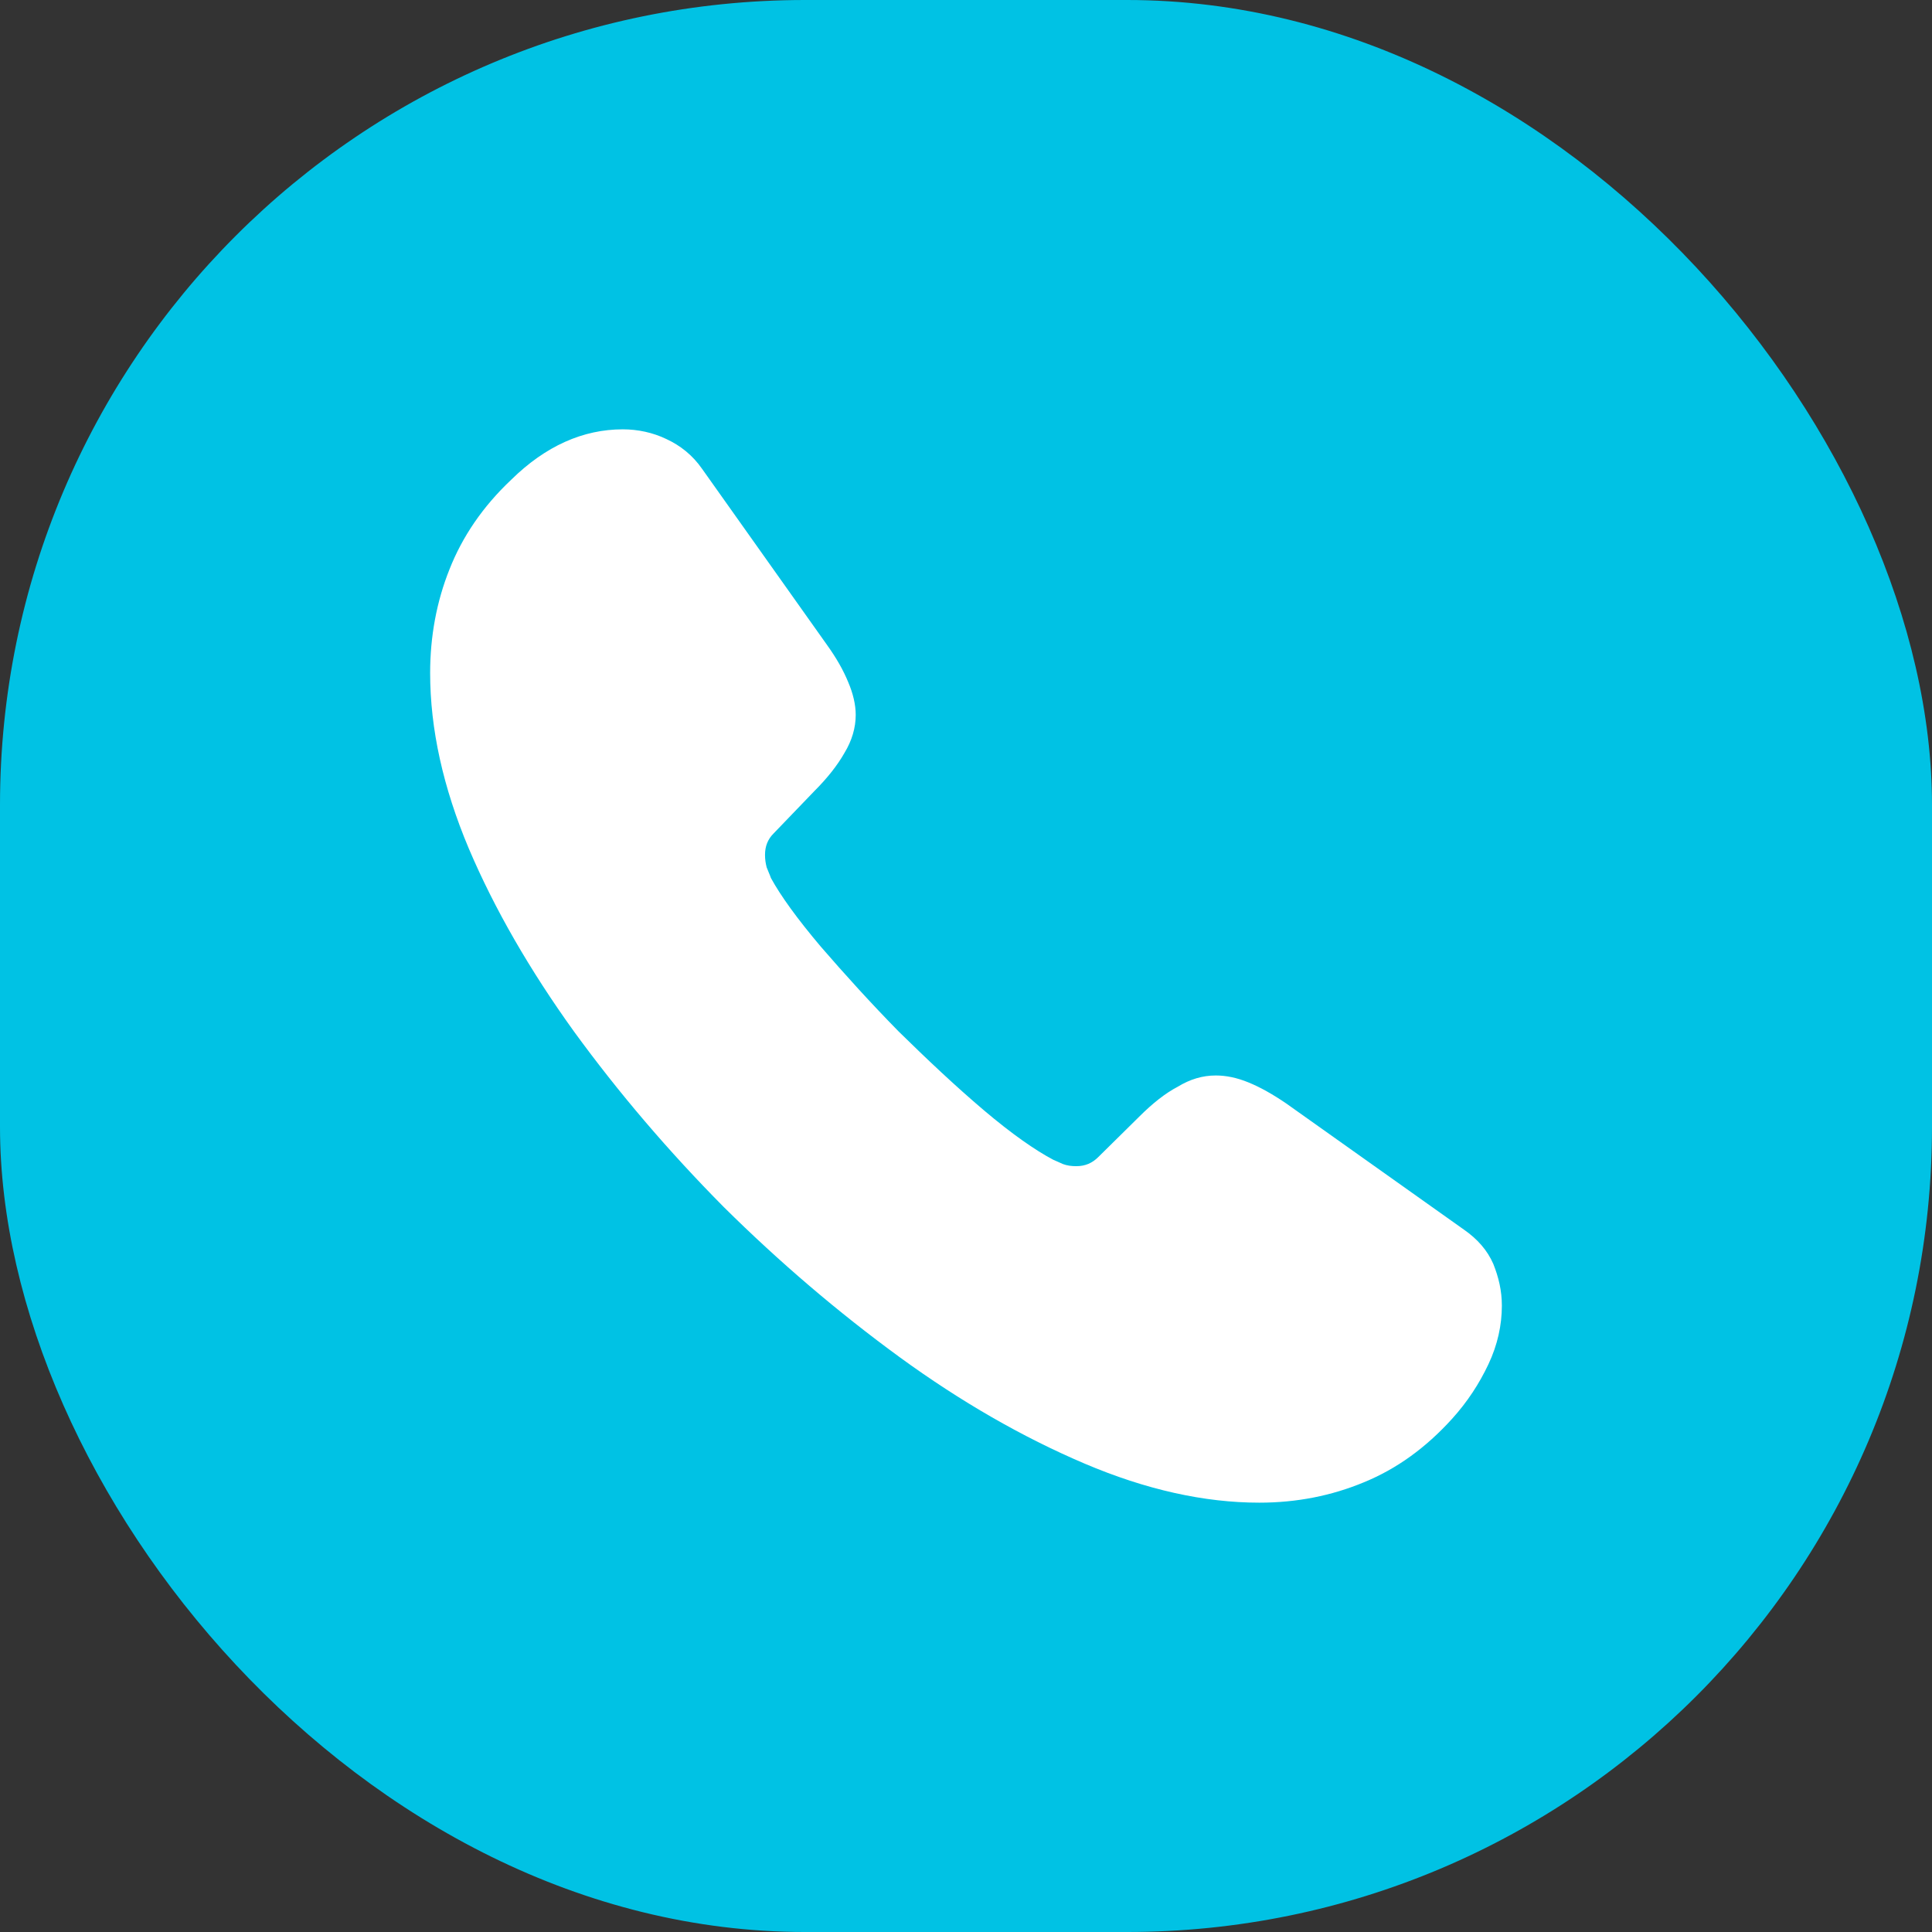 <svg width="36" height="36" viewBox="0 0 36 36" fill="none" xmlns="http://www.w3.org/2000/svg">
<rect x="0" y="0" width="36" height="36" fill="#333333" stroke="none"/>
<rect width="36" height="36" rx="15" fill="#00C2E4"/>
<g clip-path="url(#clip0_52_200)">
<path d="M27.985 24.33C27.985 24.69 27.905 25.06 27.735 25.42C27.565 25.78 27.345 26.12 27.055 26.44C26.565 26.98 26.025 27.37 25.415 27.62C24.815 27.87 24.165 28 23.465 28C22.445 28 21.355 27.76 20.205 27.27C19.055 26.78 17.905 26.12 16.765 25.29C15.615 24.45 14.525 23.52 13.485 22.49C12.455 21.45 11.525 20.36 10.695 19.22C9.875 18.08 9.215 16.94 8.735 15.81C8.255 14.67 8.015 13.58 8.015 12.54C8.015 11.86 8.135 11.21 8.375 10.61C8.615 10 8.995 9.44 9.525 8.94C10.165 8.31 10.865 8 11.605 8C11.885 8 12.165 8.06 12.415 8.18C12.675 8.3 12.905 8.48 13.085 8.74L15.405 12.01C15.585 12.26 15.715 12.49 15.805 12.71C15.895 12.92 15.945 13.13 15.945 13.32C15.945 13.56 15.875 13.8 15.735 14.03C15.605 14.26 15.415 14.5 15.175 14.74L14.415 15.53C14.305 15.64 14.255 15.77 14.255 15.93C14.255 16.01 14.265 16.08 14.285 16.16C14.315 16.24 14.345 16.3 14.365 16.36C14.545 16.69 14.855 17.12 15.295 17.64C15.745 18.16 16.225 18.69 16.745 19.22C17.285 19.75 17.805 20.24 18.335 20.69C18.855 21.13 19.285 21.43 19.625 21.61C19.675 21.63 19.735 21.66 19.805 21.69C19.885 21.72 19.965 21.73 20.055 21.73C20.225 21.73 20.355 21.67 20.465 21.56L21.225 20.81C21.475 20.56 21.715 20.37 21.945 20.25C22.175 20.11 22.405 20.04 22.655 20.04C22.845 20.04 23.045 20.08 23.265 20.17C23.485 20.26 23.715 20.39 23.965 20.56L27.275 22.91C27.535 23.09 27.715 23.3 27.825 23.55C27.925 23.8 27.985 24.05 27.985 24.33Z" fill="white"/>
</g>
<defs>
<clipPath id="clip0_52_200">
<rect width="20" height="20" fill="white" transform="translate(8 8)"/>
</clipPath>
</defs>
</svg>

